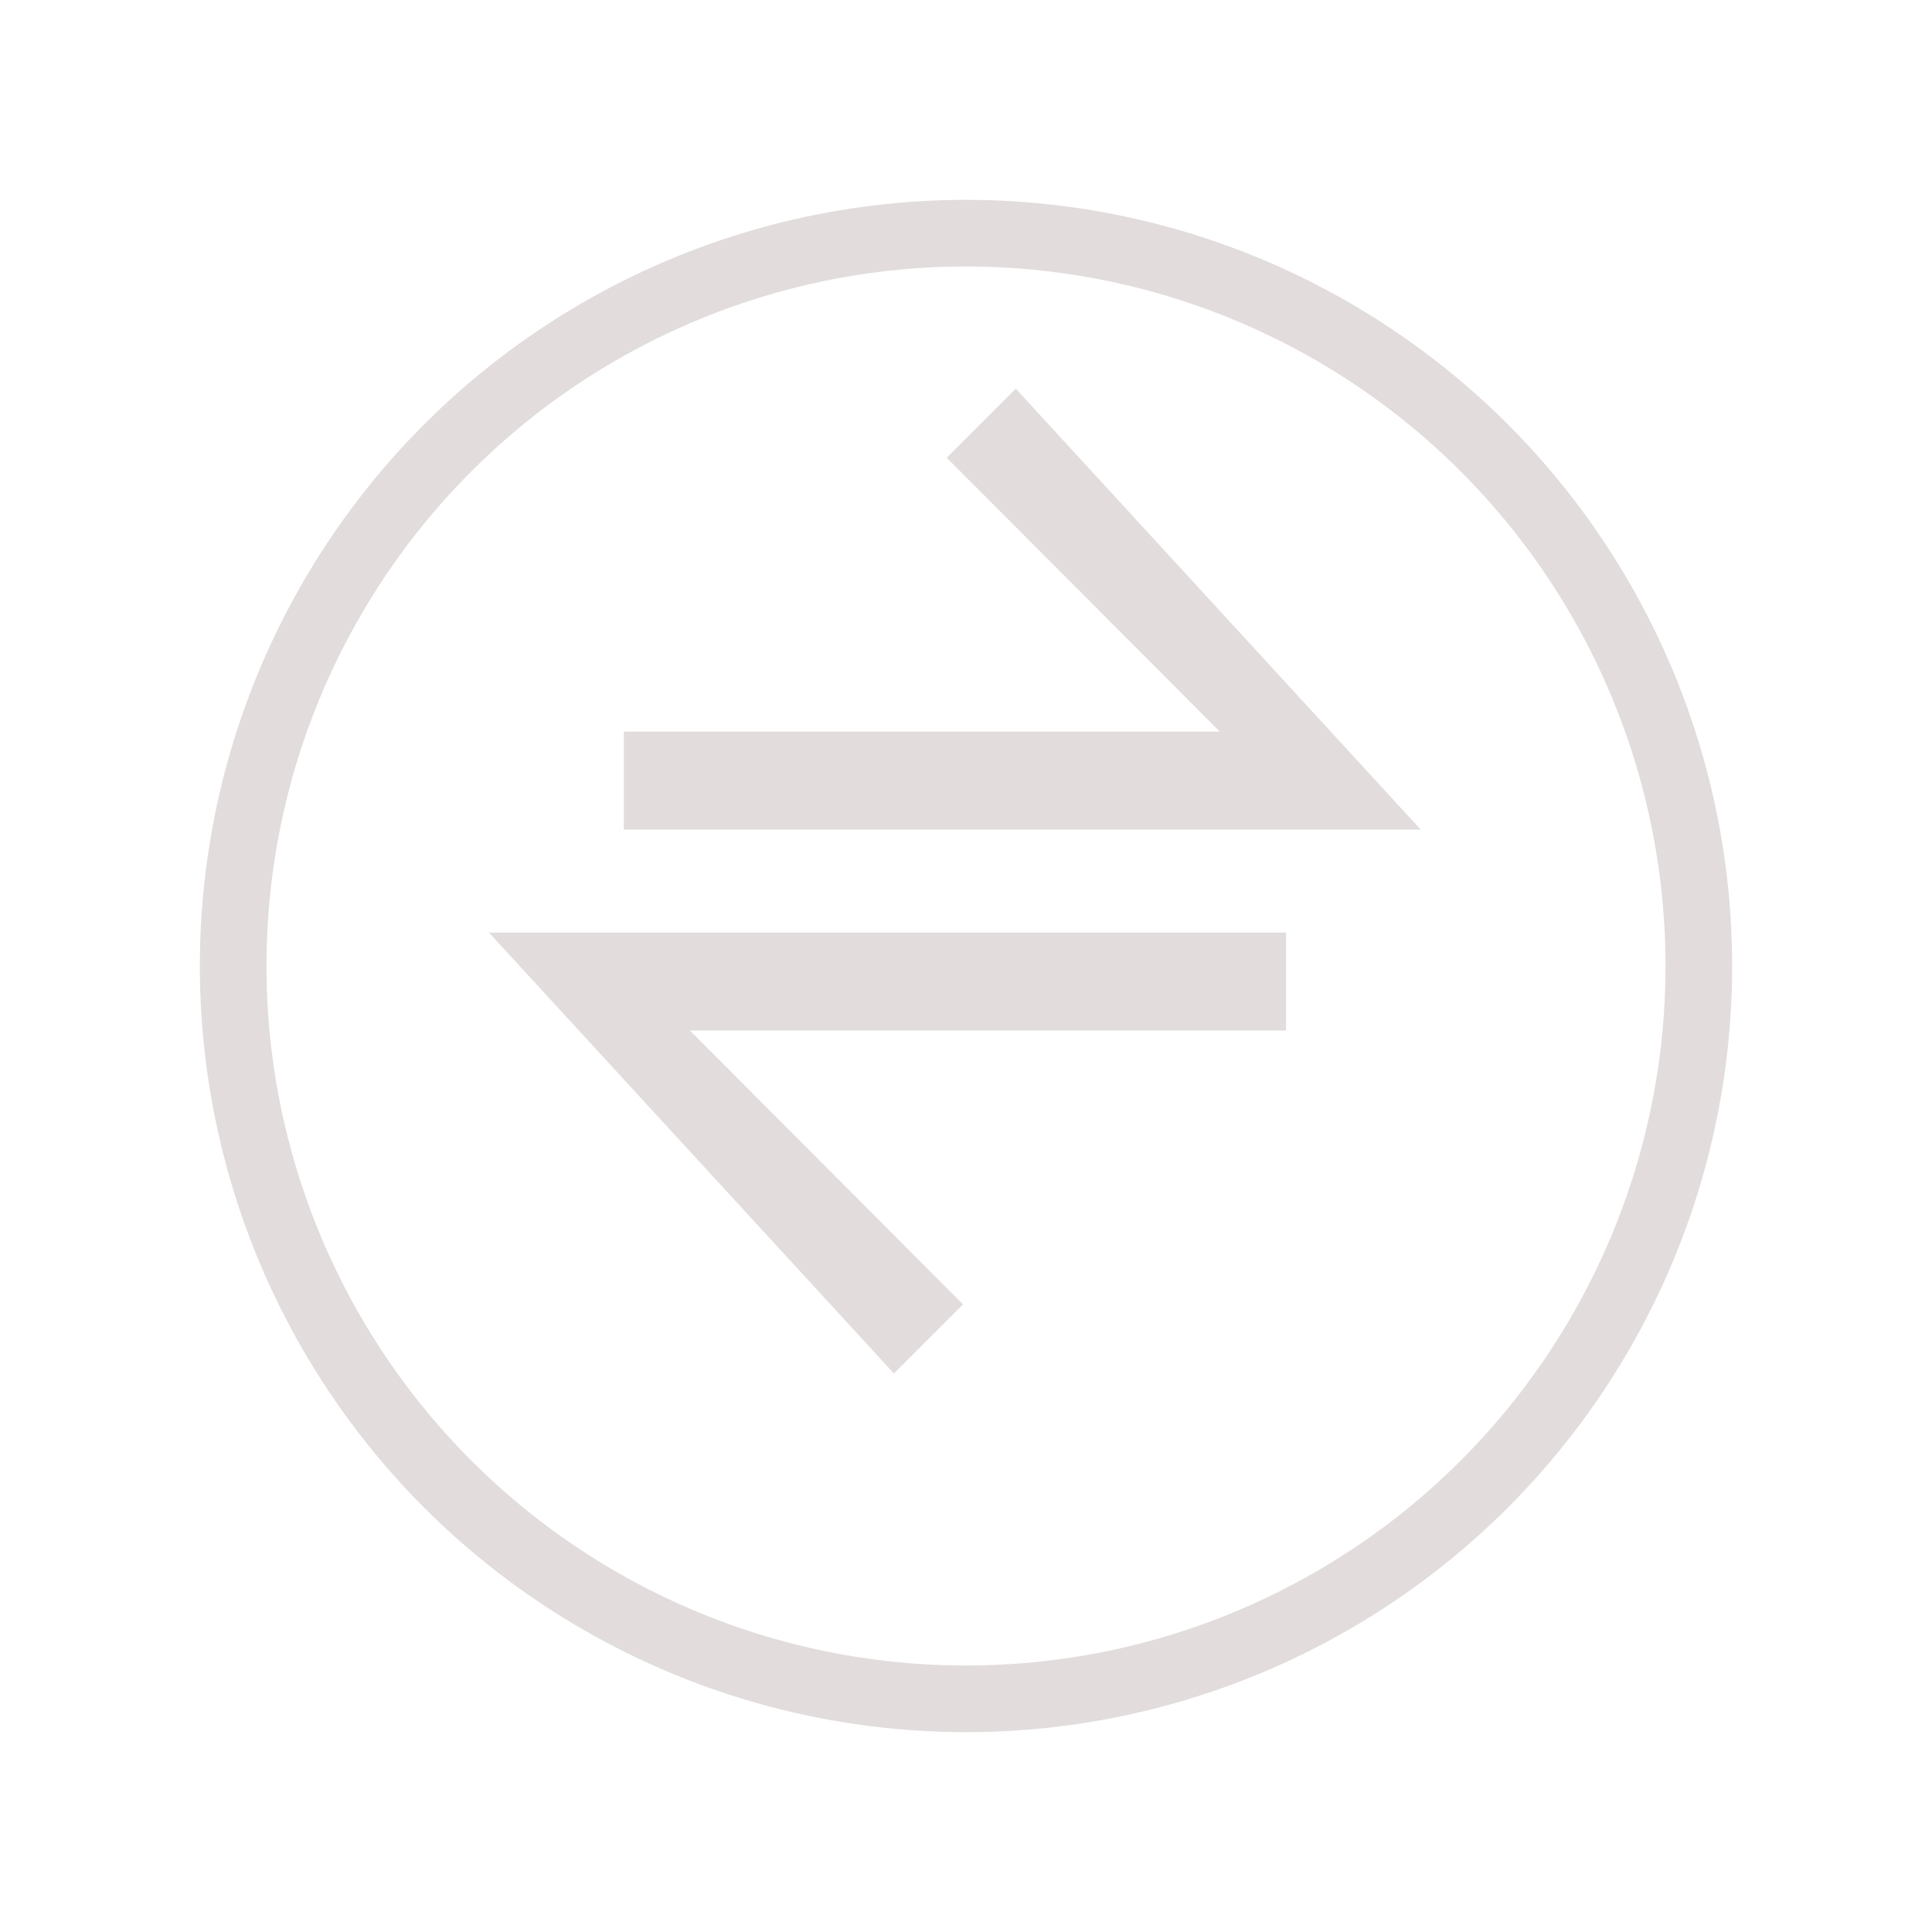 <svg xmlns="http://www.w3.org/2000/svg" xmlns:xlink="http://www.w3.org/1999/xlink" width="29" height="29" viewBox="0 0 29 29">
  <defs>
    <filter id="Ellipse_88" x="0" y="0" width="29" height="29" filterUnits="userSpaceOnUse">
      <feOffset dy="1" input="SourceAlpha"/>
      <feGaussianBlur stdDeviation="1" result="blur"/>
      <feFlood flood-opacity="0.161"/>
      <feComposite operator="in" in2="blur"/>
      <feComposite in="SourceGraphic"/>
    </filter>
  </defs>
  <g id="Group_6" data-name="Group 6" transform="translate(-353 -230)">
    <g transform="matrix(1, 0, 0, 1, 353, 230)" filter="url(#Ellipse_88)">
      <g id="Ellipse_88-2" data-name="Ellipse 88" transform="translate(3 2)" fill="#fff" stroke="#e2dcdc" stroke-width="1">
        <circle cx="11.5" cy="11.5" r="11.5" stroke="none"/>
        <circle cx="11.5" cy="11.5" r="11" fill="none"/>
      </g>
    </g>
    <path id="Icon_material-arrow-forward" data-name="Icon material-arrow-forward" d="M11.883,6,10.846,7.037l4.1,4.111H6v1.471H17.962Z" transform="translate(356.364 229.834)" fill="#e2dcdc"/>
    <path id="Icon_material-arrow-forward-2" data-name="Icon material-arrow-forward" d="M12.079,12.618l1.037-1.037-4.1-4.111h8.95V6H6Z" transform="translate(354.339 237.998)" fill="#e2dcdc"/>
  </g>
</svg>
